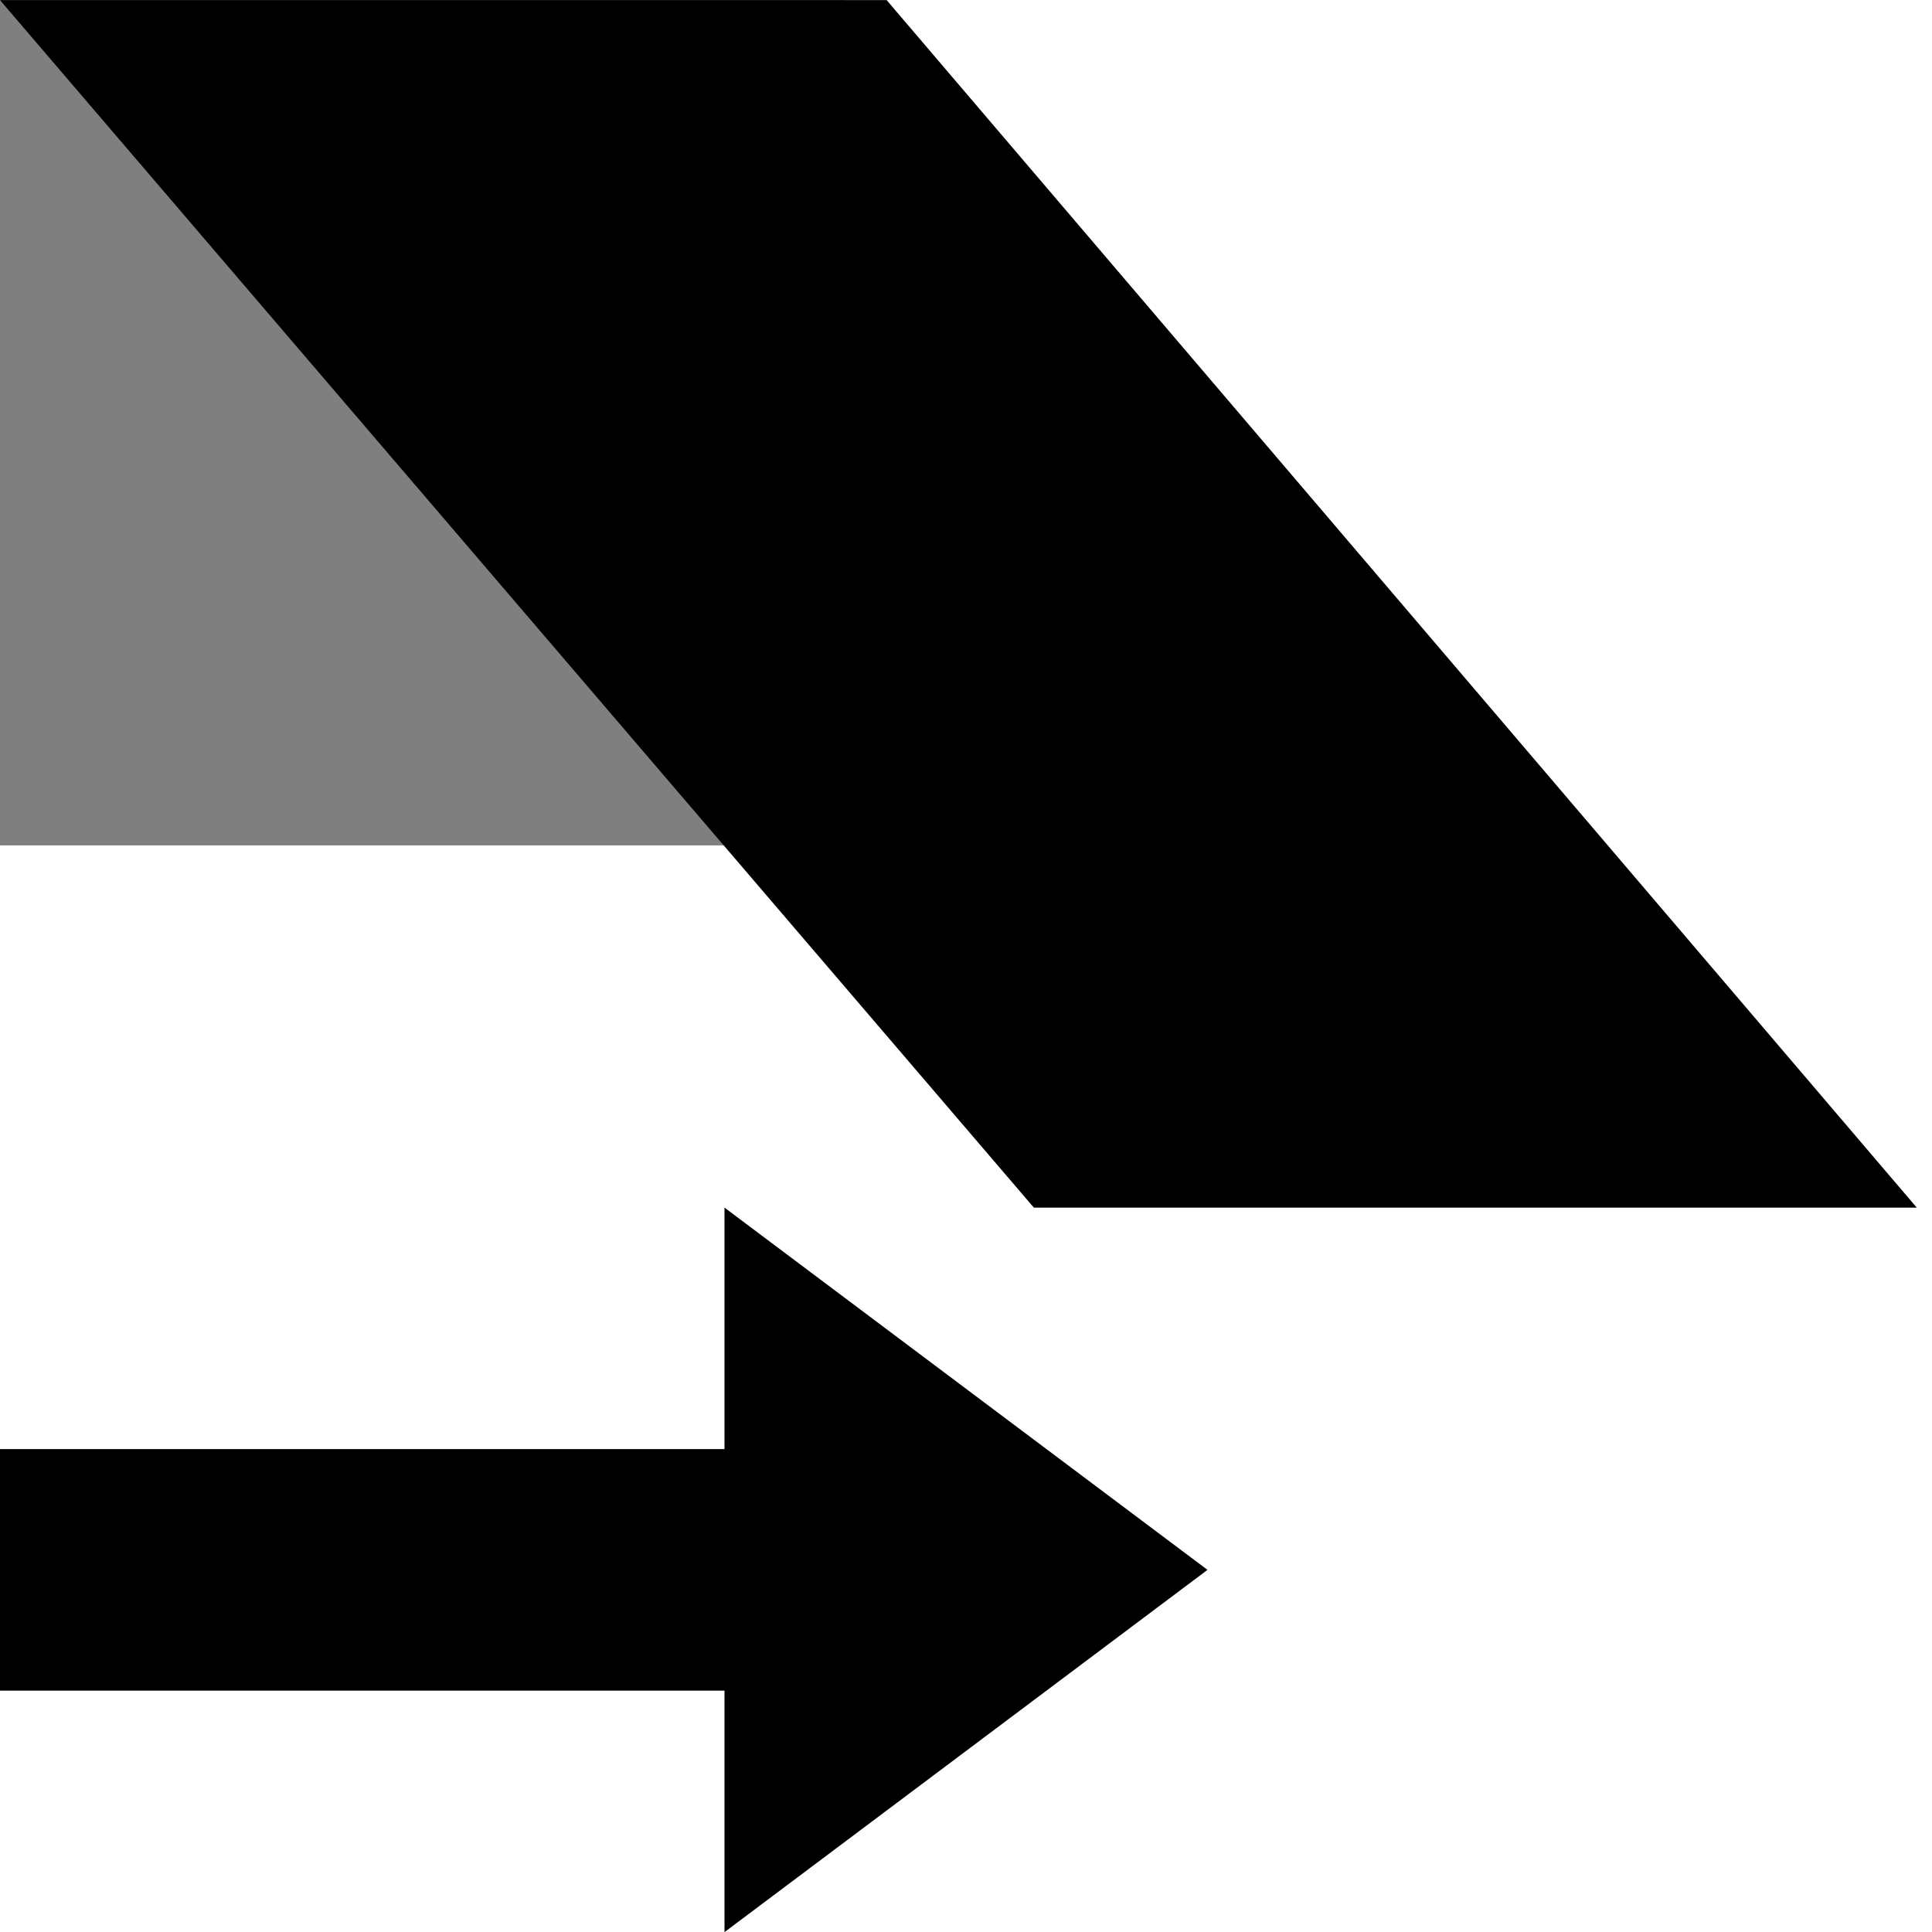<?xml version='1.0' encoding='UTF-8'?>
<!-- Created with Inkscape (http://www.inkscape.org/) and export_objects.py -->
<svg xmlns:cc="http://creativecommons.org/ns#" xmlns:dc="http://purl.org/dc/elements/1.1/" xmlns:inkscape="http://www.inkscape.org/namespaces/inkscape" xmlns:rdf="http://www.w3.org/1999/02/22-rdf-syntax-ns#" xmlns:sodipodi="http://sodipodi.sourceforge.net/DTD/sodipodi-0.dtd" xmlns:xlink="http://www.w3.org/1999/xlink" xmlns="http://www.w3.org/2000/svg" version="1.1" id="svg1" width="16" height="16" viewBox="0 0 16 16" sodipodi:docname="transform-skew-horizontal-symbolic.svg">
<sodipodi:namedview objecttolerance="10" gridtolerance="10" guidetolerance="10" id="namedview" showgrid="true" inkscape:zoom="0.6002936" inkscape:cx="732.67439" inkscape:cy="-567.94603" inkscape:window-width="1920" inkscape:window-height="1016" inkscape:window-x="0" inkscape:window-y="27" inkscape:window-maximized="1" inkscape:current-layer="layer1">
    <inkscape:grid type="xygrid" id="grid"/>
  </sodipodi:namedview>
  <g transform="matrix(1,0,0,1,-498,-712.361)" inkscape:label="00242" id="transform-skew-horizontal">
      <path inkscape:connector-curvature="0" id="rect4820" d="m 498,712.362 h 16 v 16 h -16 z" style="opacity:0;fill:none"/>
      <path inkscape:connector-curvature="0" style="opacity:1" d="m 504,210 v 2 h -6 v 2 h 6 v 2 l 4,-3 z" transform="translate(0,512.362)" id="path4834"/>
      <path style="opacity:0.5" d="m 498,712.362 v 7 h 7 v -7 z" id="rect4845" inkscape:connector-curvature="0"/>
      <path style="opacity:1" d="m 498,712.362 8.562,10 h 7.312 l -8.531,-10 z" id="path4855" inkscape:connector-curvature="0"/>
    </g>
    </svg>
